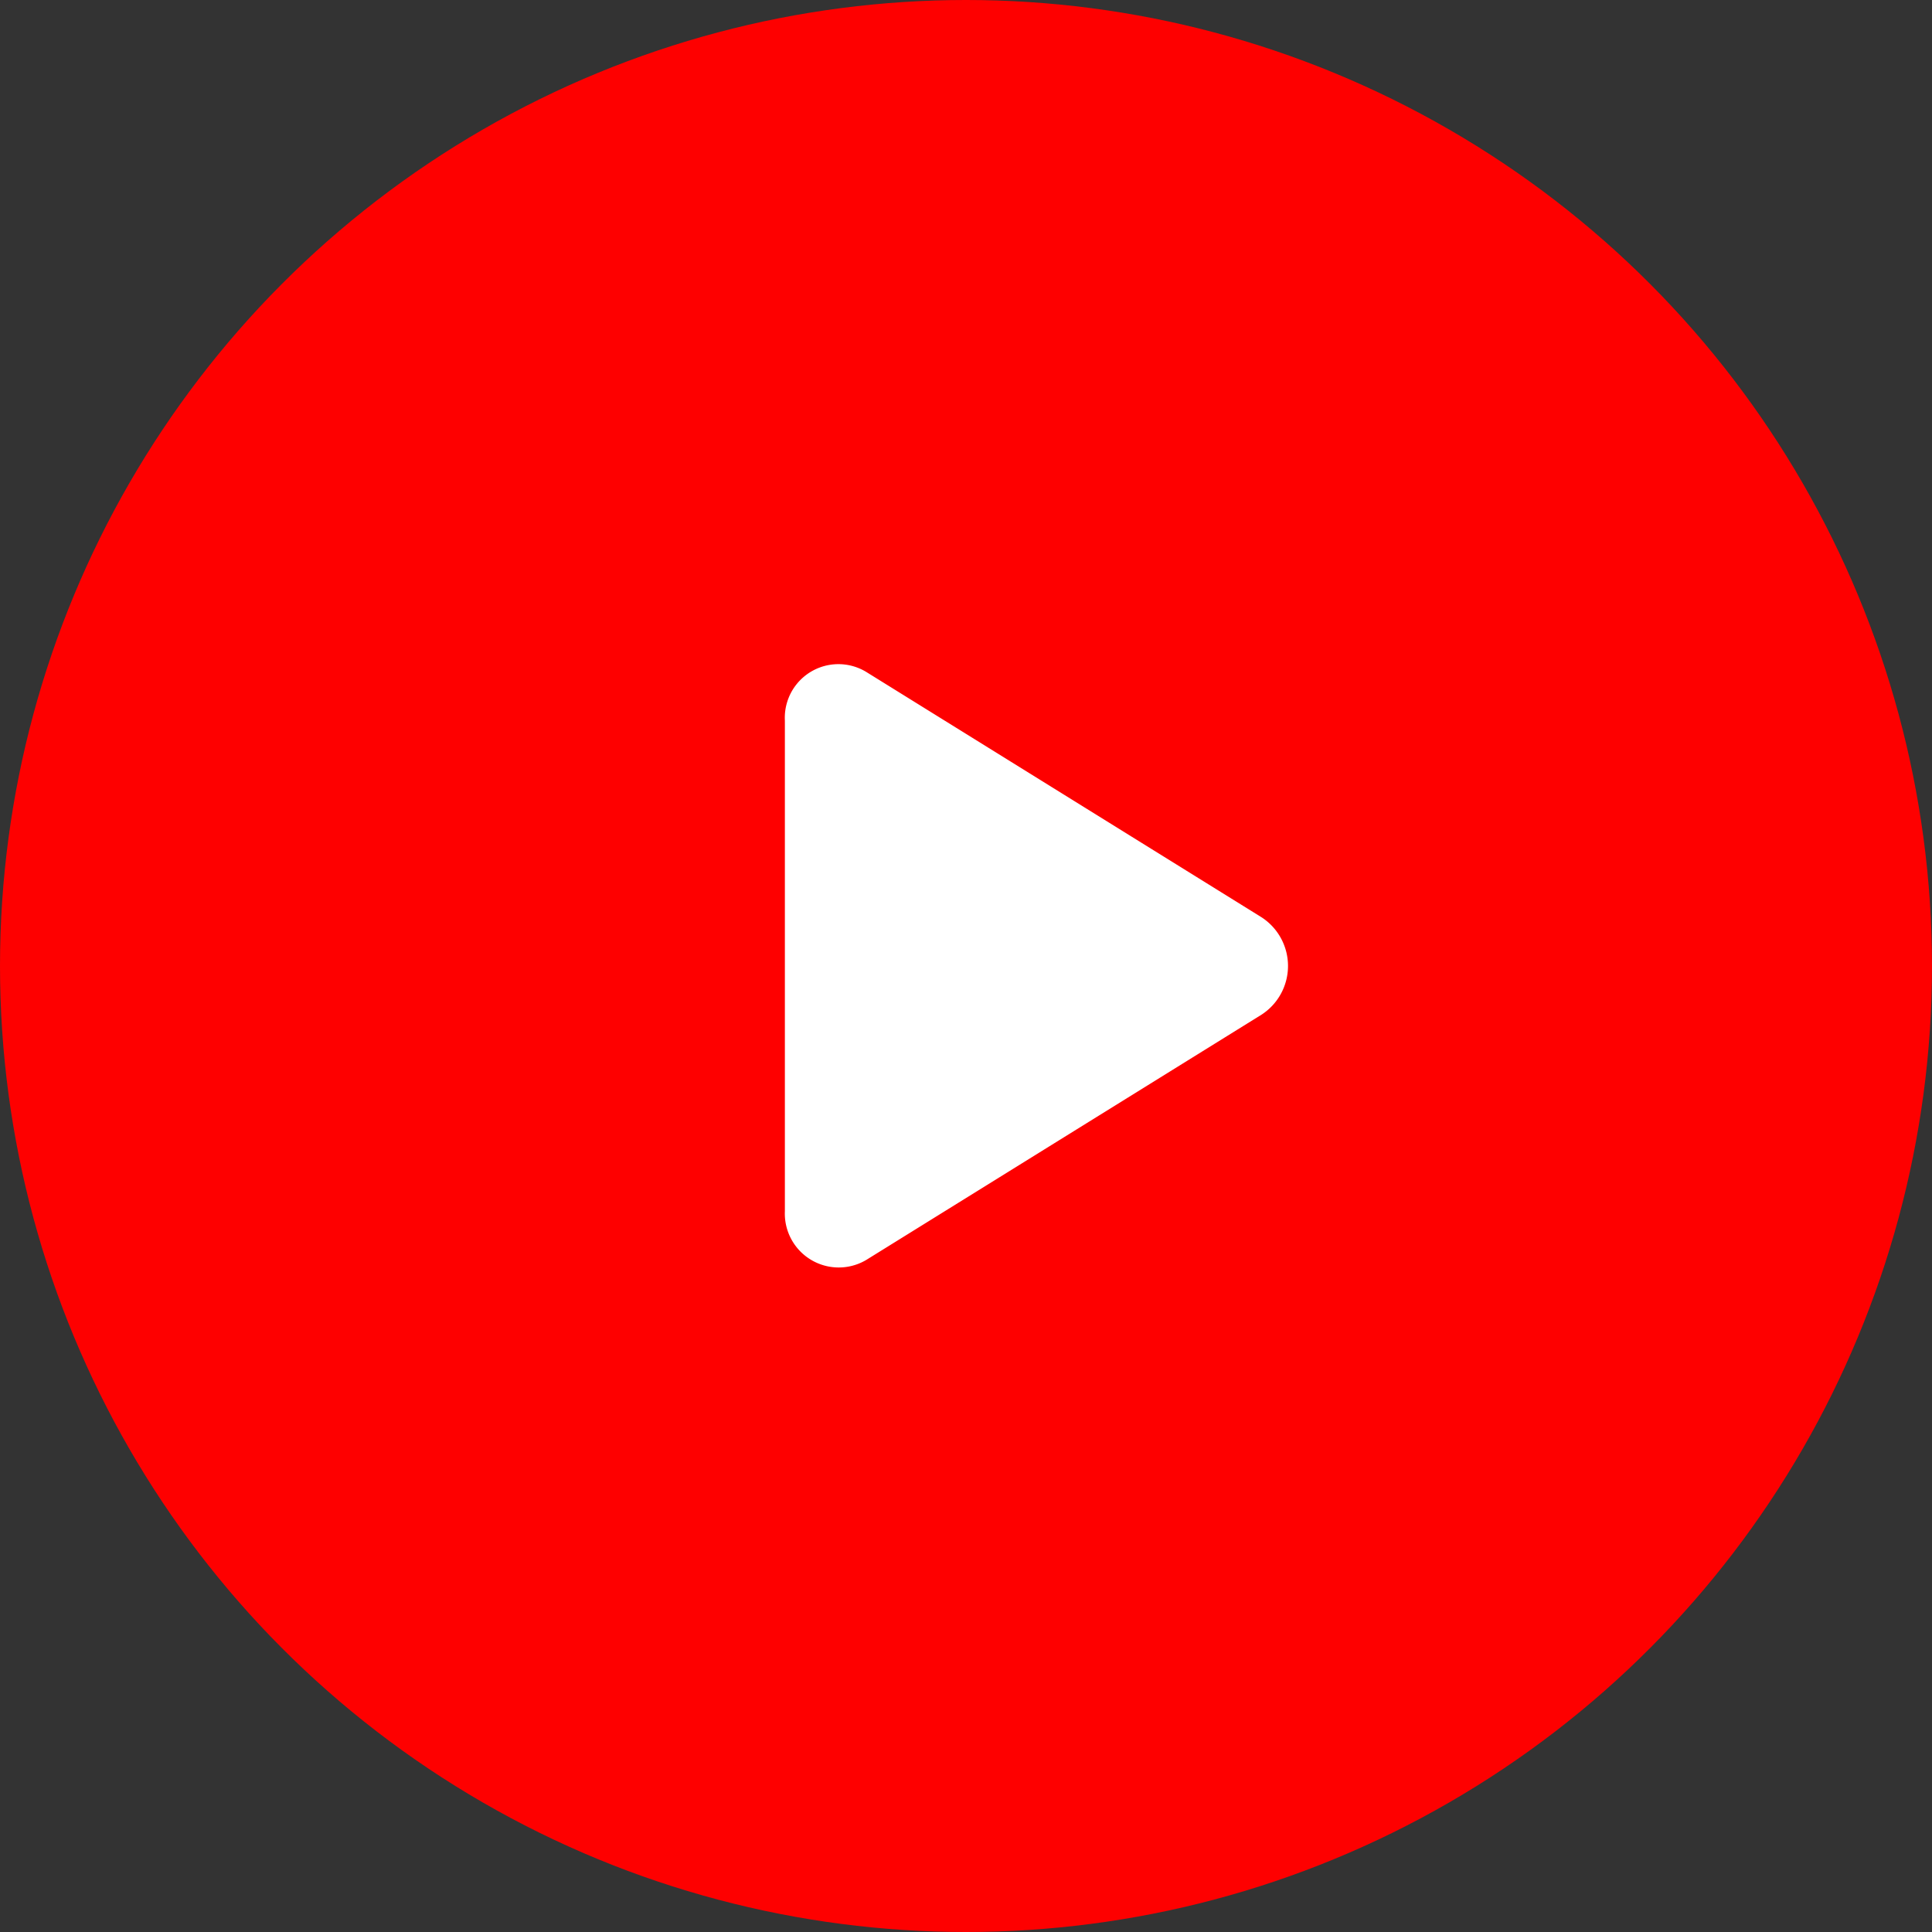 <svg xmlns="http://www.w3.org/2000/svg" width="32" height="32" viewBox="0 0 32 32">
  <rect x="0" y="0" width="32" height="32" fill="#333333" stroke="none"/>
  <g id="유튜브" transform="translate(-1778 -889)">
    <circle id="타원_37" data-name="타원 37" cx="16" cy="16" r="16" transform="translate(1778 889)" fill="#fe0000"/>
    <path id="Icon_awesome-play" data-name="Icon awesome-play" d="M7.895,4.195,1.347.131A.888.888,0,0,0,0,.937V9.064a.893.893,0,0,0,1.347.807L7.895,5.808A.961.961,0,0,0,7.895,4.195Z" transform="translate(1791 899.998)" fill="#fff"/>
  </g>
</svg>
